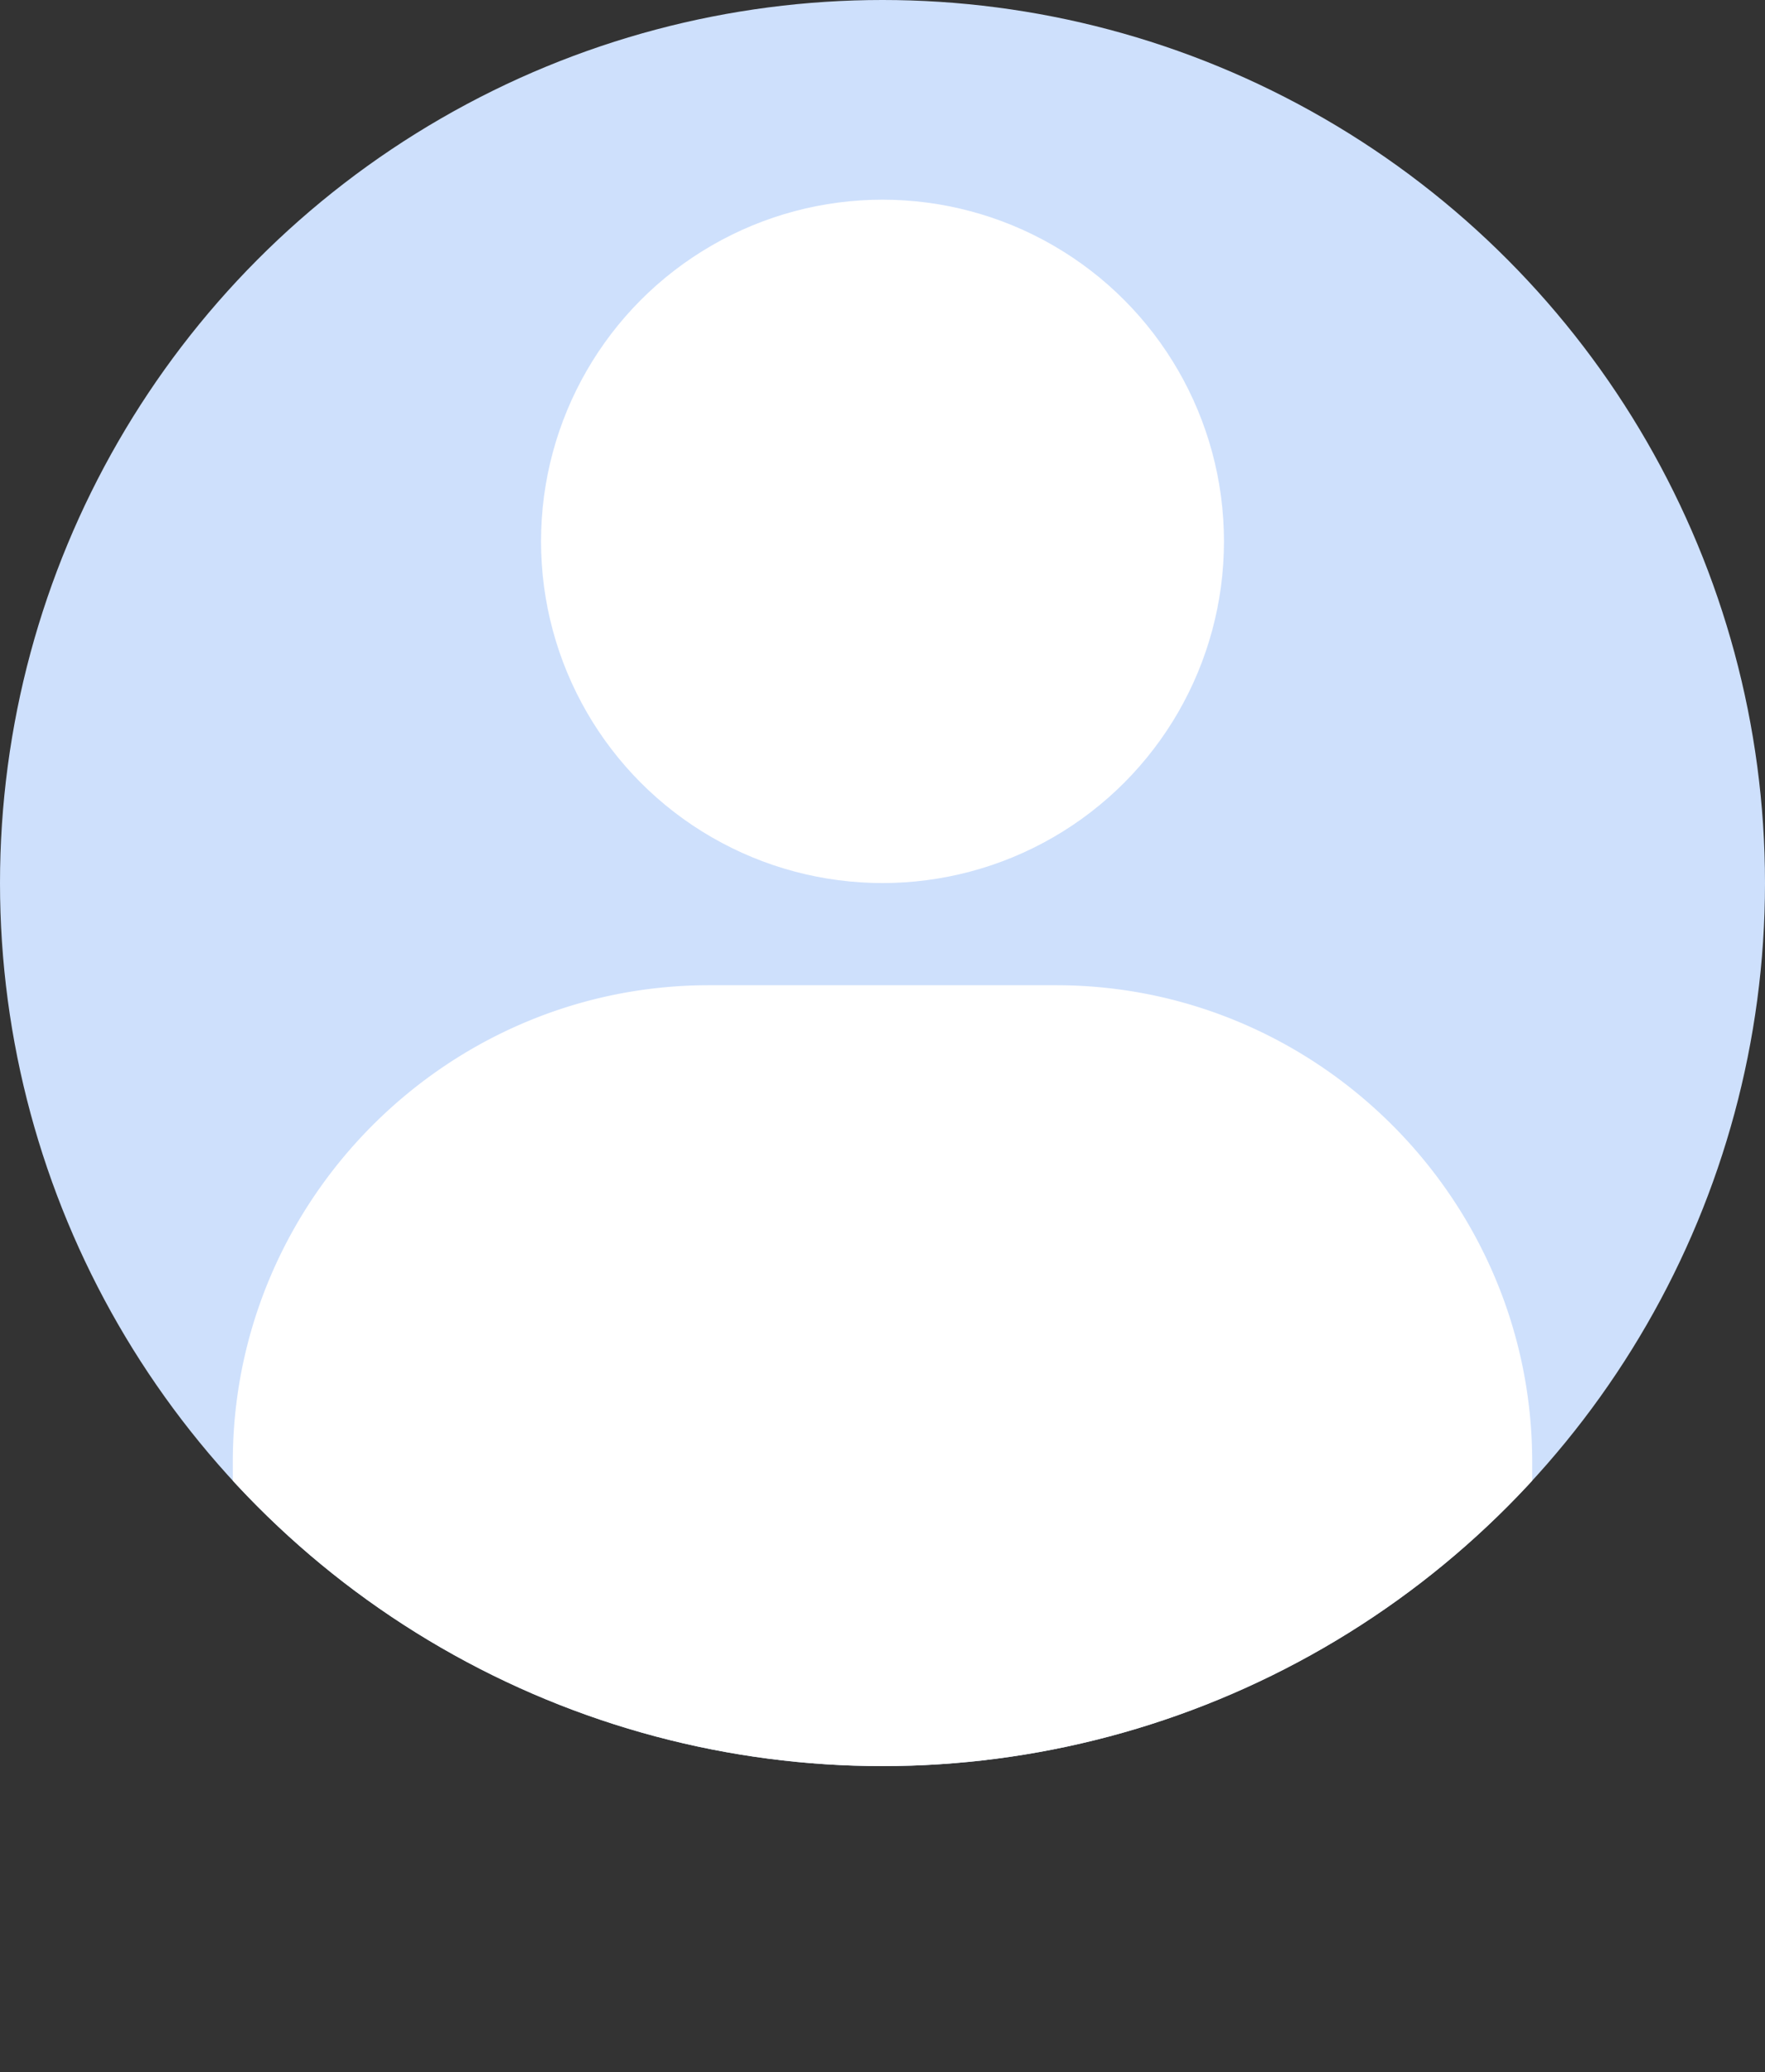 <svg id="Layer_1" data-name="Layer 1" xmlns="http://www.w3.org/2000/svg" xmlns:xlink="http://www.w3.org/1999/xlink" viewBox="0 0 796 934">
  <rect x="0" y="0" width="796" height="934" fill="#333333" stroke="none"/>
  <defs>
    <clipPath id="clip-path" transform="translate(-5.23 -5.23)">
      <circle cx="403.23" cy="403.23" r="398" fill="none"/>
    </clipPath>
  </defs>
  <g>
    <circle cx="398" cy="398" r="398" fill="#CEE0FC"/>
    <g clip-path="url(#clip-path)">
      <g>
        <path d="M684.23,939.23h-562a12,12,0,0,1-12-12V664c0-118.1,96.62-214.72,214.72-214.72H481.5c118.1,0,214.73,96.62,214.73,214.72V927.23A12,12,0,0,1,684.23,939.23Z" transform="translate(-5.23 -5.23)" fill="#fff"/>
        <circle cx="398" cy="244" r="154" fill="#fff"/>
      </g>
    </g>
  </g>
</svg>
